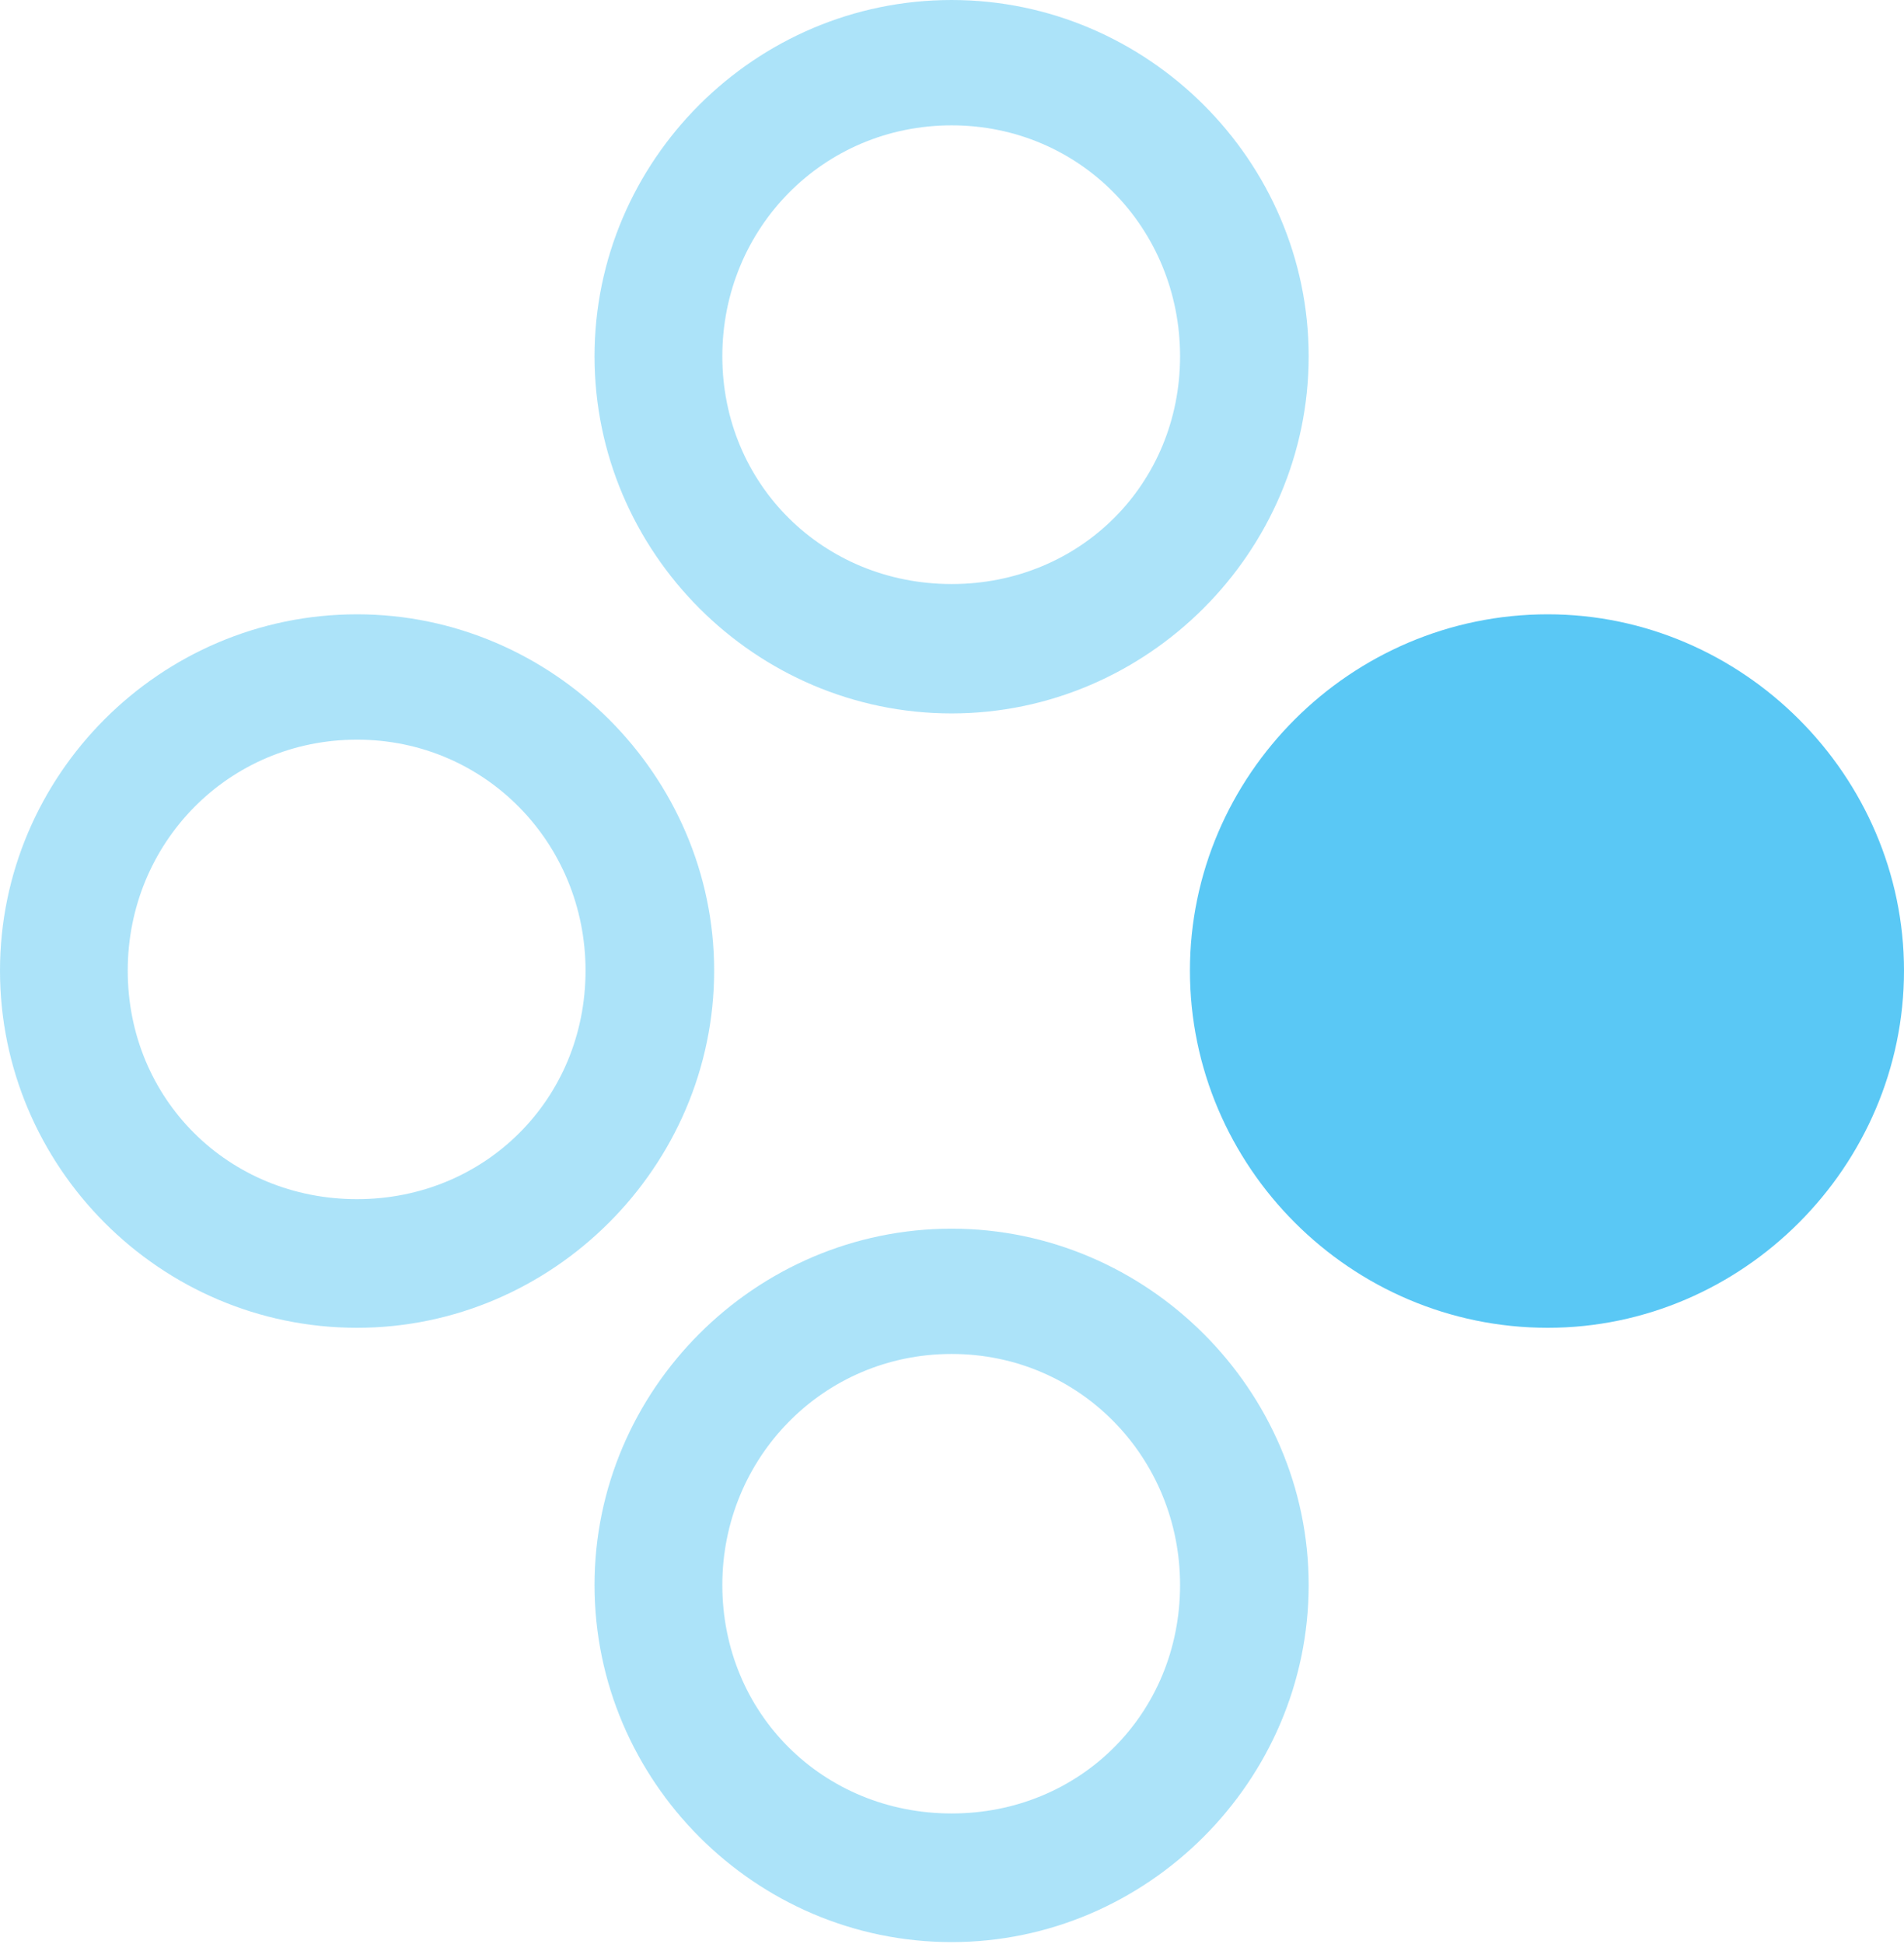 <?xml version="1.0" encoding="UTF-8"?>
<!--Generator: Apple Native CoreSVG 175.5-->
<!DOCTYPE svg
PUBLIC "-//W3C//DTD SVG 1.1//EN"
       "http://www.w3.org/Graphics/SVG/1.1/DTD/svg11.dtd">
<svg version="1.1" xmlns="http://www.w3.org/2000/svg" xmlns:xlink="http://www.w3.org/1999/xlink" width="28.381" height="28.967">
 <g>
  <rect height="28.967" opacity="0" width="28.381" x="0" y="0"/>
  <path d="M5.322 19.788C8.24 19.788 10.645 17.383 10.645 14.465C10.645 11.56 8.24 9.155 5.322 9.155C2.38 9.155 0 11.56 0 14.465C0 17.383 2.38 19.788 5.322 19.788ZM5.322 17.871C3.406 17.871 1.904 16.382 1.904 14.465C1.904 12.561 3.406 11.023 5.322 11.023C7.227 11.023 8.728 12.561 8.728 14.465C8.728 16.382 7.227 17.871 5.322 17.871ZM14.185 10.632C17.102 10.632 19.507 8.228 19.507 5.31C19.507 2.393 17.102 0 14.185 0C11.255 0 8.862 2.393 8.862 5.31C8.862 8.228 11.255 10.632 14.185 10.632ZM14.185 8.704C12.268 8.704 10.767 7.214 10.767 5.31C10.767 3.406 12.268 1.868 14.185 1.868C16.101 1.868 17.59 3.406 17.59 5.31C17.59 7.214 16.101 8.704 14.185 8.704ZM14.185 28.943C17.102 28.943 19.507 26.538 19.507 23.621C19.507 20.715 17.102 18.311 14.185 18.311C11.255 18.311 8.862 20.715 8.862 23.621C8.862 26.538 11.255 28.943 14.185 28.943ZM14.185 27.026C12.268 27.026 10.767 25.537 10.767 23.621C10.767 21.729 12.268 20.178 14.185 20.178C16.101 20.178 17.59 21.729 17.59 23.621C17.59 25.537 16.101 27.026 14.185 27.026Z" fill="#5ac8f5" fill-opacity="0.5"/>
  <path d="M23.071 19.788C25.977 19.788 28.381 17.383 28.381 14.465C28.381 11.56 25.977 9.155 23.071 9.155C20.129 9.155 17.737 11.56 17.737 14.465C17.737 17.383 20.129 19.788 23.071 19.788Z" fill="#5ac8f5"/>
 </g>
</svg>
